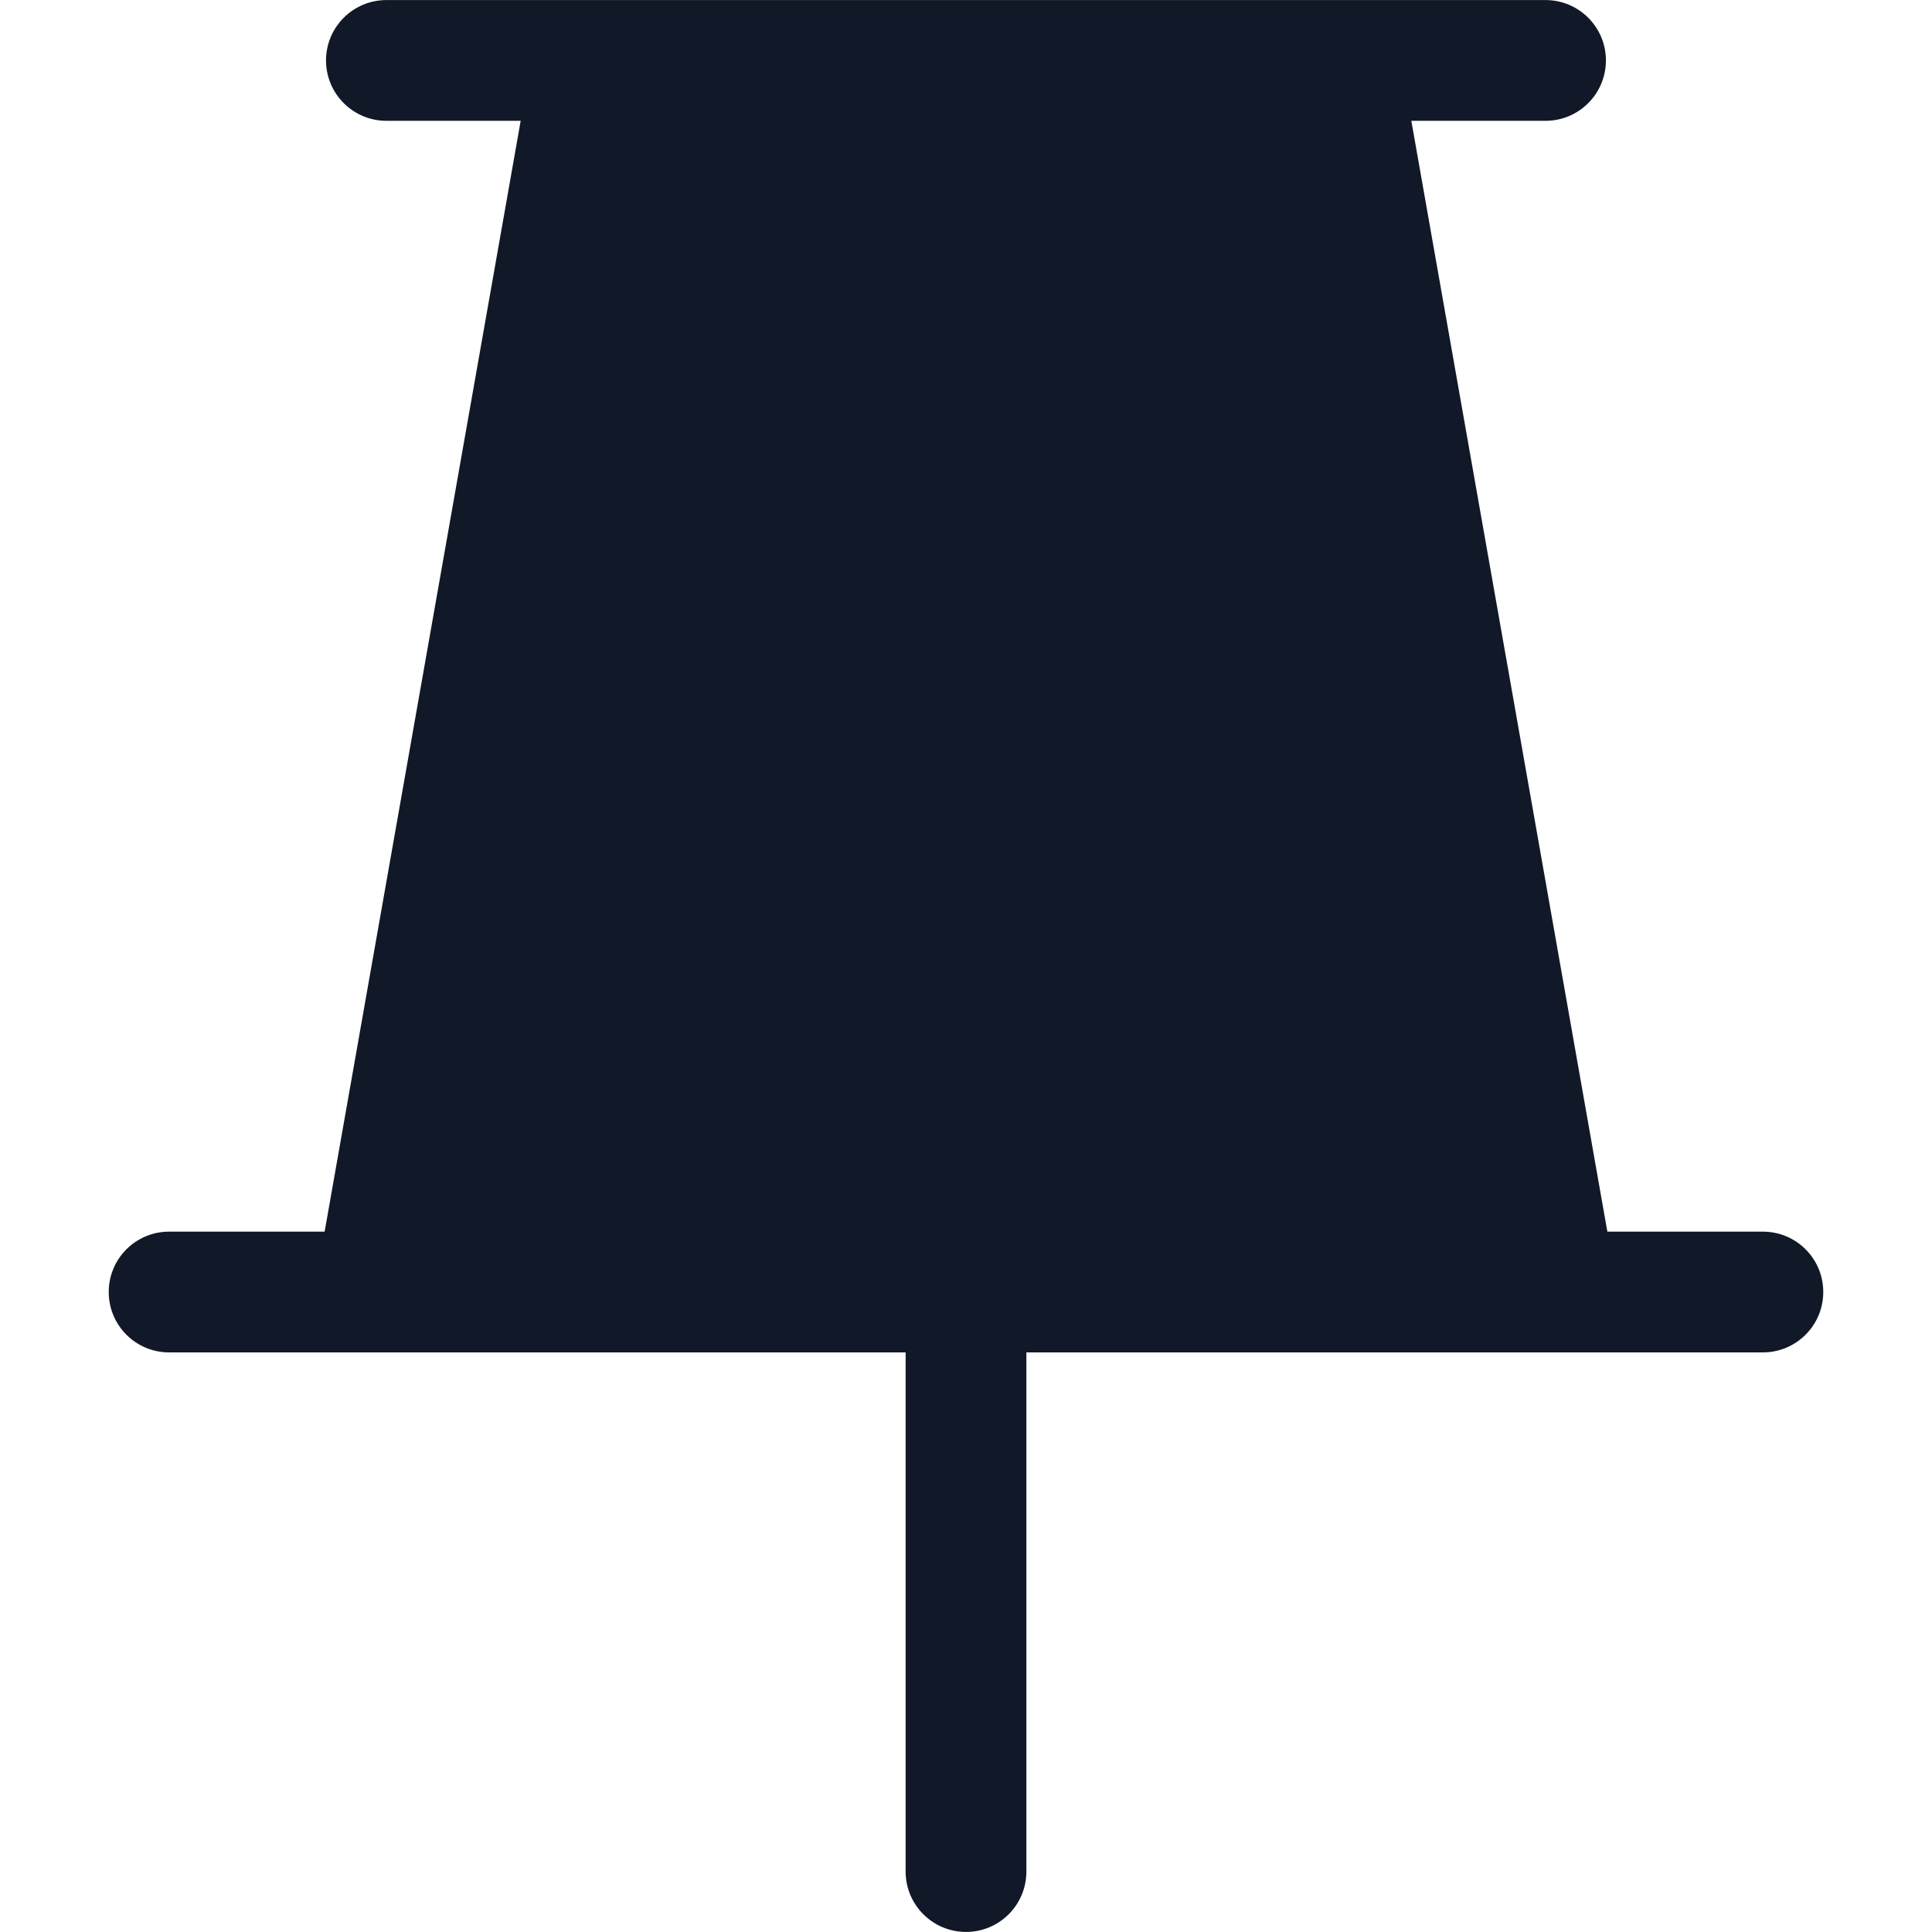 <svg width="32" height="32" viewBox="0 0 32 32" fill="none" xmlns="http://www.w3.org/2000/svg">
<path fill-rule="evenodd" clip-rule="evenodd" d="M6.4 0.001C5.848 0.001 5.4 0.449 5.4 1.001C5.4 1.553 5.848 2.001 6.4 2.001H8.624L5.377 20.4H2.801C2.248 20.4 1.801 20.847 1.801 21.4C1.801 21.952 2.248 22.4 2.801 22.4H15V30.999C15 31.551 15.448 31.999 16 31.999C16.553 31.999 17 31.551 17 30.999V22.4H29.199C29.751 22.4 30.199 21.952 30.199 21.4C30.199 20.847 29.751 20.4 29.199 20.4H26.623L23.376 2.001H25.599C26.151 2.001 26.599 1.553 26.599 1.001C26.599 0.449 26.151 0.001 25.599 0.001H6.4Z" fill="#111827"/>
</svg>
